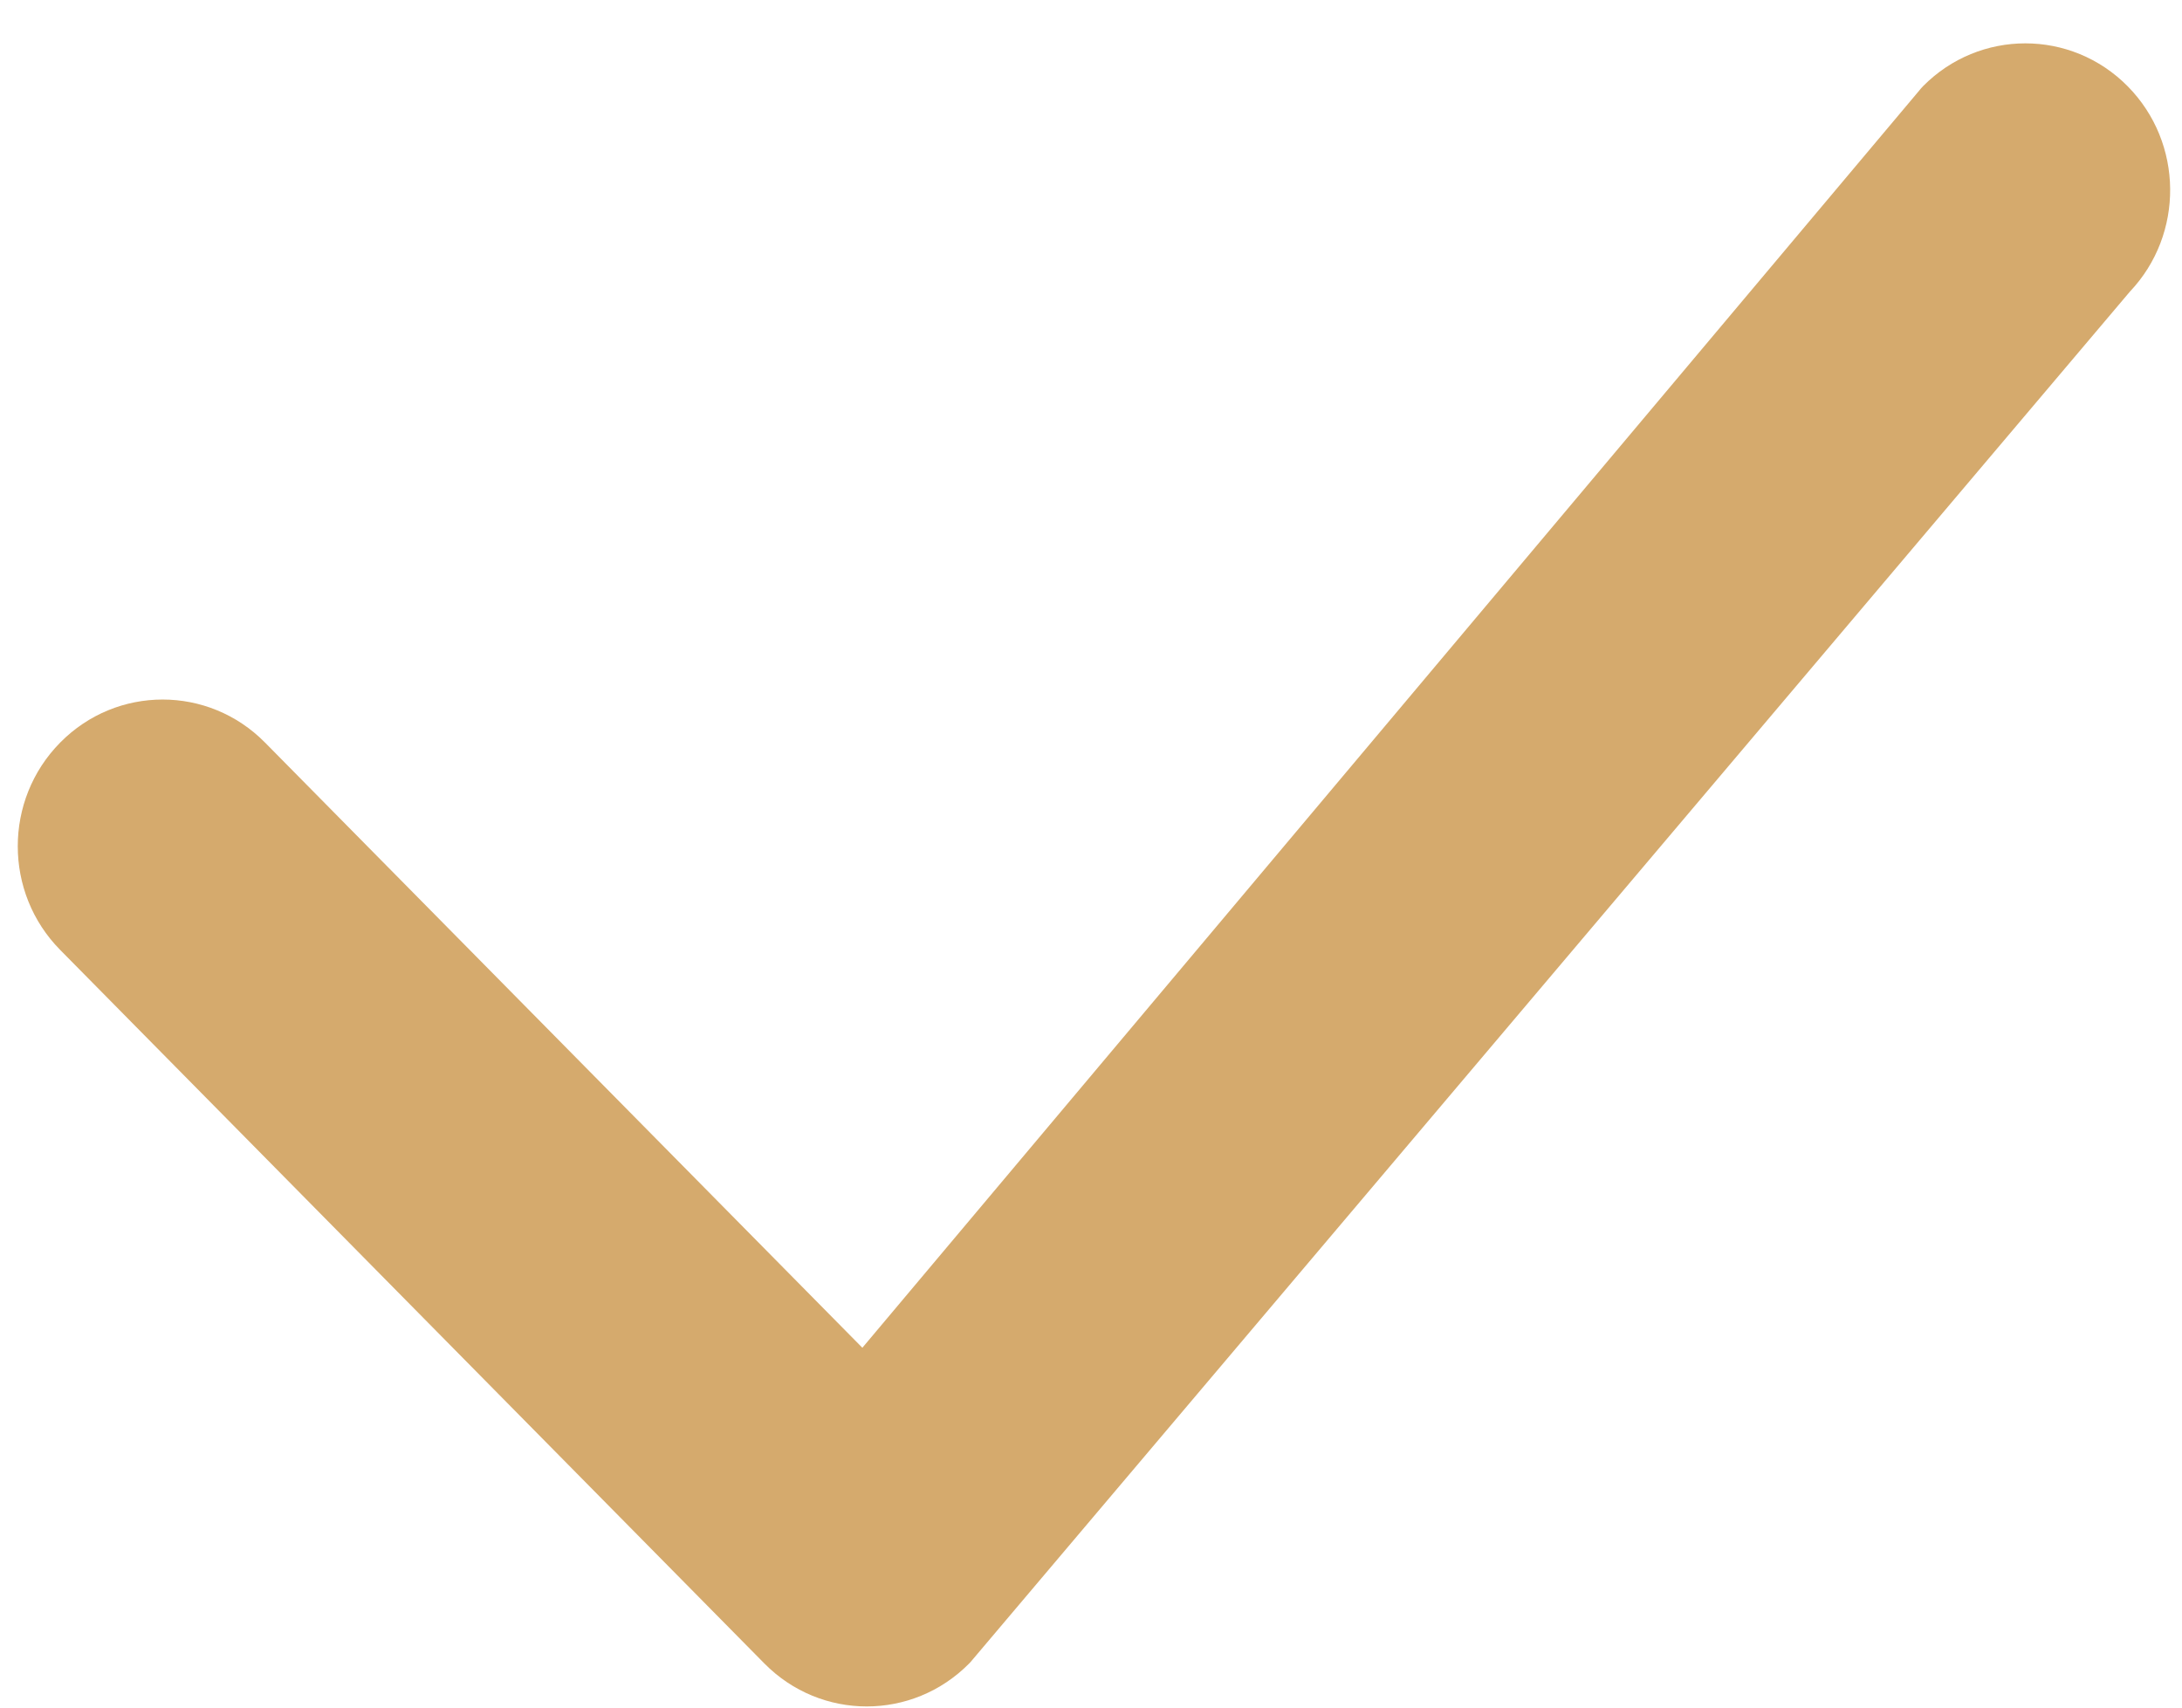 <svg width="23" height="18" viewBox="0 0 23 18" fill="none" xmlns="http://www.w3.org/2000/svg">
<path d="M20.269 0.91C20.865 0.306 21.832 0.306 22.428 0.91C23.017 1.507 23.024 2.47 22.45 3.075L10.253 17.493C10.241 17.508 10.229 17.522 10.216 17.535C9.619 18.139 8.653 18.139 8.057 17.535L0.635 10.014C0.038 9.41 0.038 8.431 0.635 7.827C1.231 7.223 2.197 7.223 2.793 7.827L9.09 14.207L20.229 0.956C20.241 0.94 20.255 0.925 20.269 0.91Z" fill="#D5AA6D"/>
</svg>
